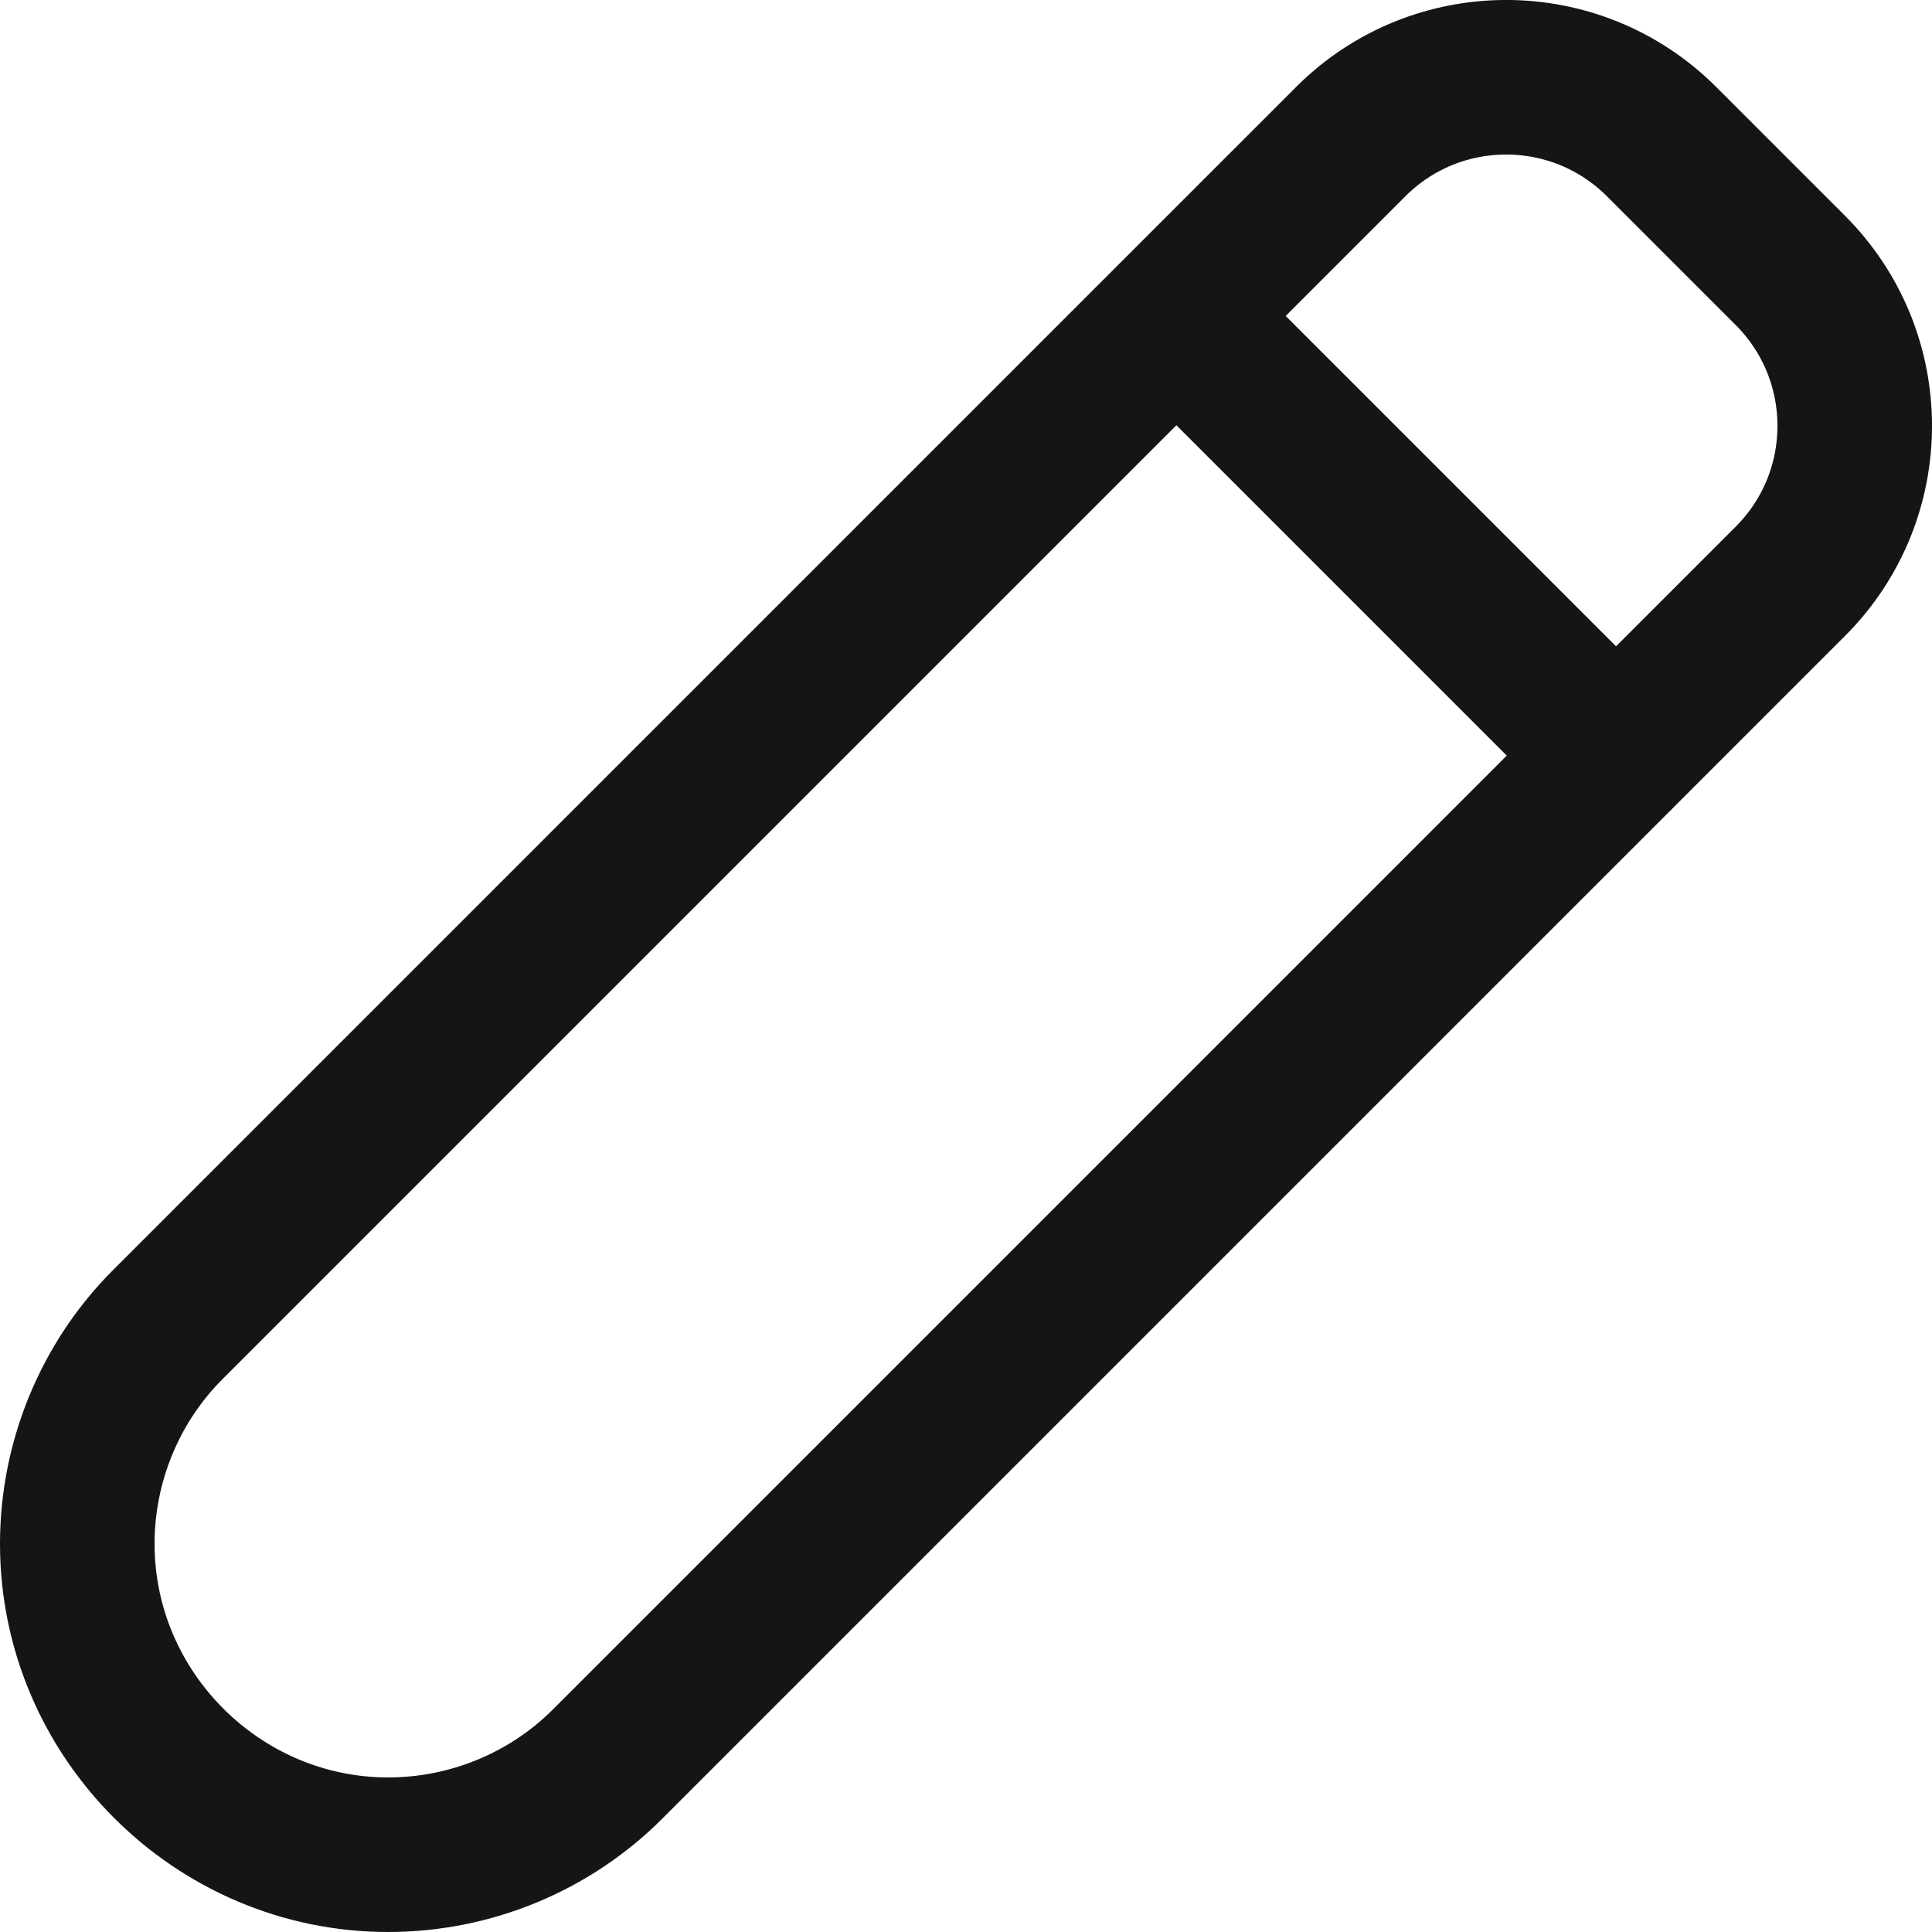 <svg width="25" height="25" viewBox="0 0 25 25" fill="none" xmlns="http://www.w3.org/2000/svg">
<path d="M15.223 4.089L20.912 9.778M21.501 1.833L23.167 3.499C24.278 4.61 24.278 6.411 23.167 7.522L7.861 22.828C7.11 23.579 6.084 24 5.023 24V24C2.814 24 1 22.186 1 19.977V19.977C1 18.916 1.421 17.89 2.172 17.139L17.478 1.833C18.589 0.722 20.39 0.722 21.501 1.833Z" stroke="#131516" stroke-width="2" stroke-linecap="round" stroke-linejoin="round"/>
</svg>
